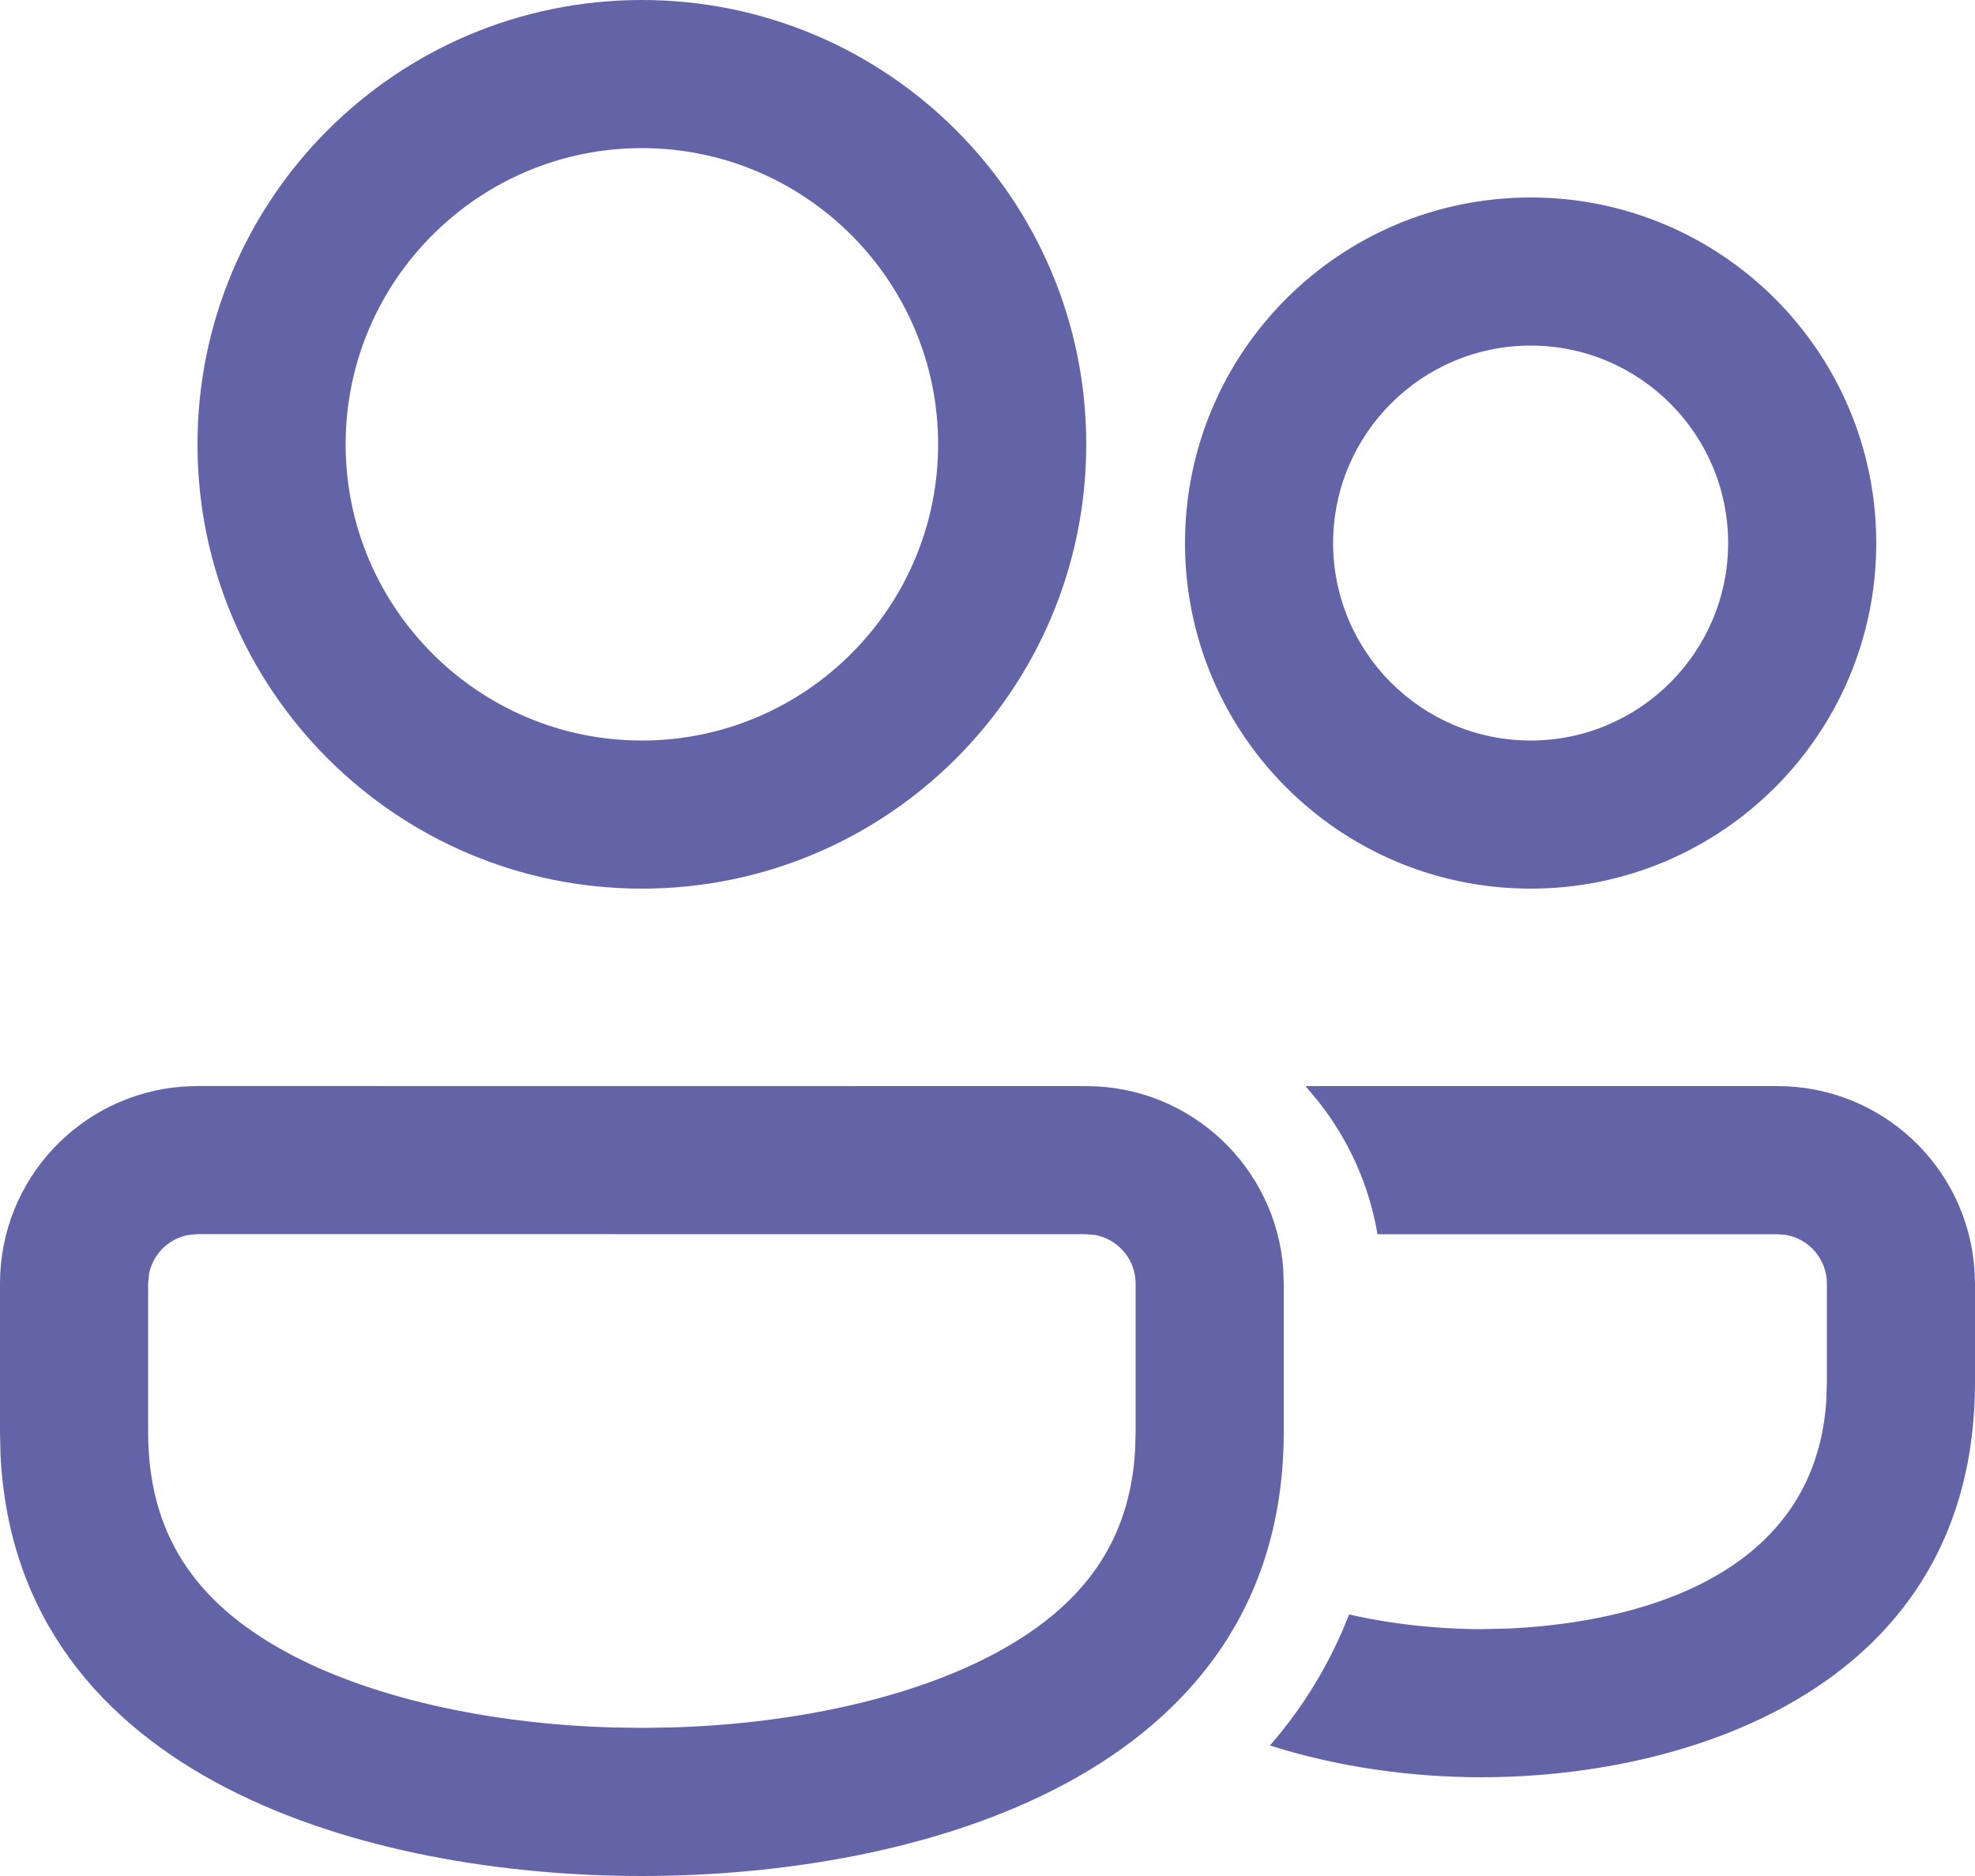 <svg width="20" height="19" viewBox="0 0 20 19" fill="none" xmlns="http://www.w3.org/2000/svg">
<path d="M2 10.999L11 11C12.054 11 12.918 11.816 12.995 12.851L13 13V14.5C12.999 18 9.284 19 6.5 19C3.778 19 0.165 18.044 0.005 14.73L0 14.5V12.999C0 11.945 0.816 11.081 1.851 11.005L2 10.999ZM13.22 11H18C19.054 11 19.918 11.816 19.994 12.851L20 13V14C19.999 17.062 17.142 18 15 18C14.32 18 13.569 17.904 12.86 17.678C13.196 17.292 13.467 16.851 13.662 16.351C14.205 16.476 14.715 16.5 15 16.5L15.267 16.494C16.252 16.451 18.353 16.131 18.493 14.205L18.5 14V13C18.5 12.755 18.322 12.55 18.09 12.508L18 12.5H13.949C13.865 11.999 13.655 11.543 13.354 11.16L13.22 11H18H13.22ZM2 12.499L1.899 12.509C1.775 12.534 1.69 12.602 1.646 12.645C1.603 12.689 1.535 12.773 1.51 12.898L1.5 12.999V14.5C1.5 15.509 1.95 16.222 2.917 16.742C3.743 17.187 4.92 17.456 6.183 17.495L6.5 17.5L6.817 17.495C8.08 17.456 9.256 17.187 10.083 16.742C10.989 16.255 11.442 15.597 11.495 14.685L11.5 14.499V13C11.5 12.755 11.322 12.55 11.09 12.508L11 12.5L2 12.499ZM6.5 0C8.985 0 11 2.015 11 4.5C11 6.985 8.985 9 6.5 9C4.015 9 2 6.985 2 4.5C2 2.015 4.015 0 6.5 0ZM15.5 2C17.433 2 19 3.567 19 5.5C19 7.433 17.433 9 15.5 9C13.567 9 12 7.433 12 5.5C12 3.567 13.567 2 15.5 2ZM6.5 1.5C4.846 1.5 3.5 2.846 3.5 4.5C3.5 6.154 4.846 7.5 6.5 7.5C8.154 7.5 9.5 6.154 9.5 4.5C9.5 2.846 8.154 1.5 6.5 1.5ZM15.5 3.5C14.397 3.5 13.5 4.397 13.5 5.5C13.5 6.603 14.397 7.5 15.5 7.5C16.603 7.5 17.5 6.603 17.5 5.5C17.5 4.397 16.603 3.5 15.5 3.5Z" fill="#6264A7"/>
</svg>
